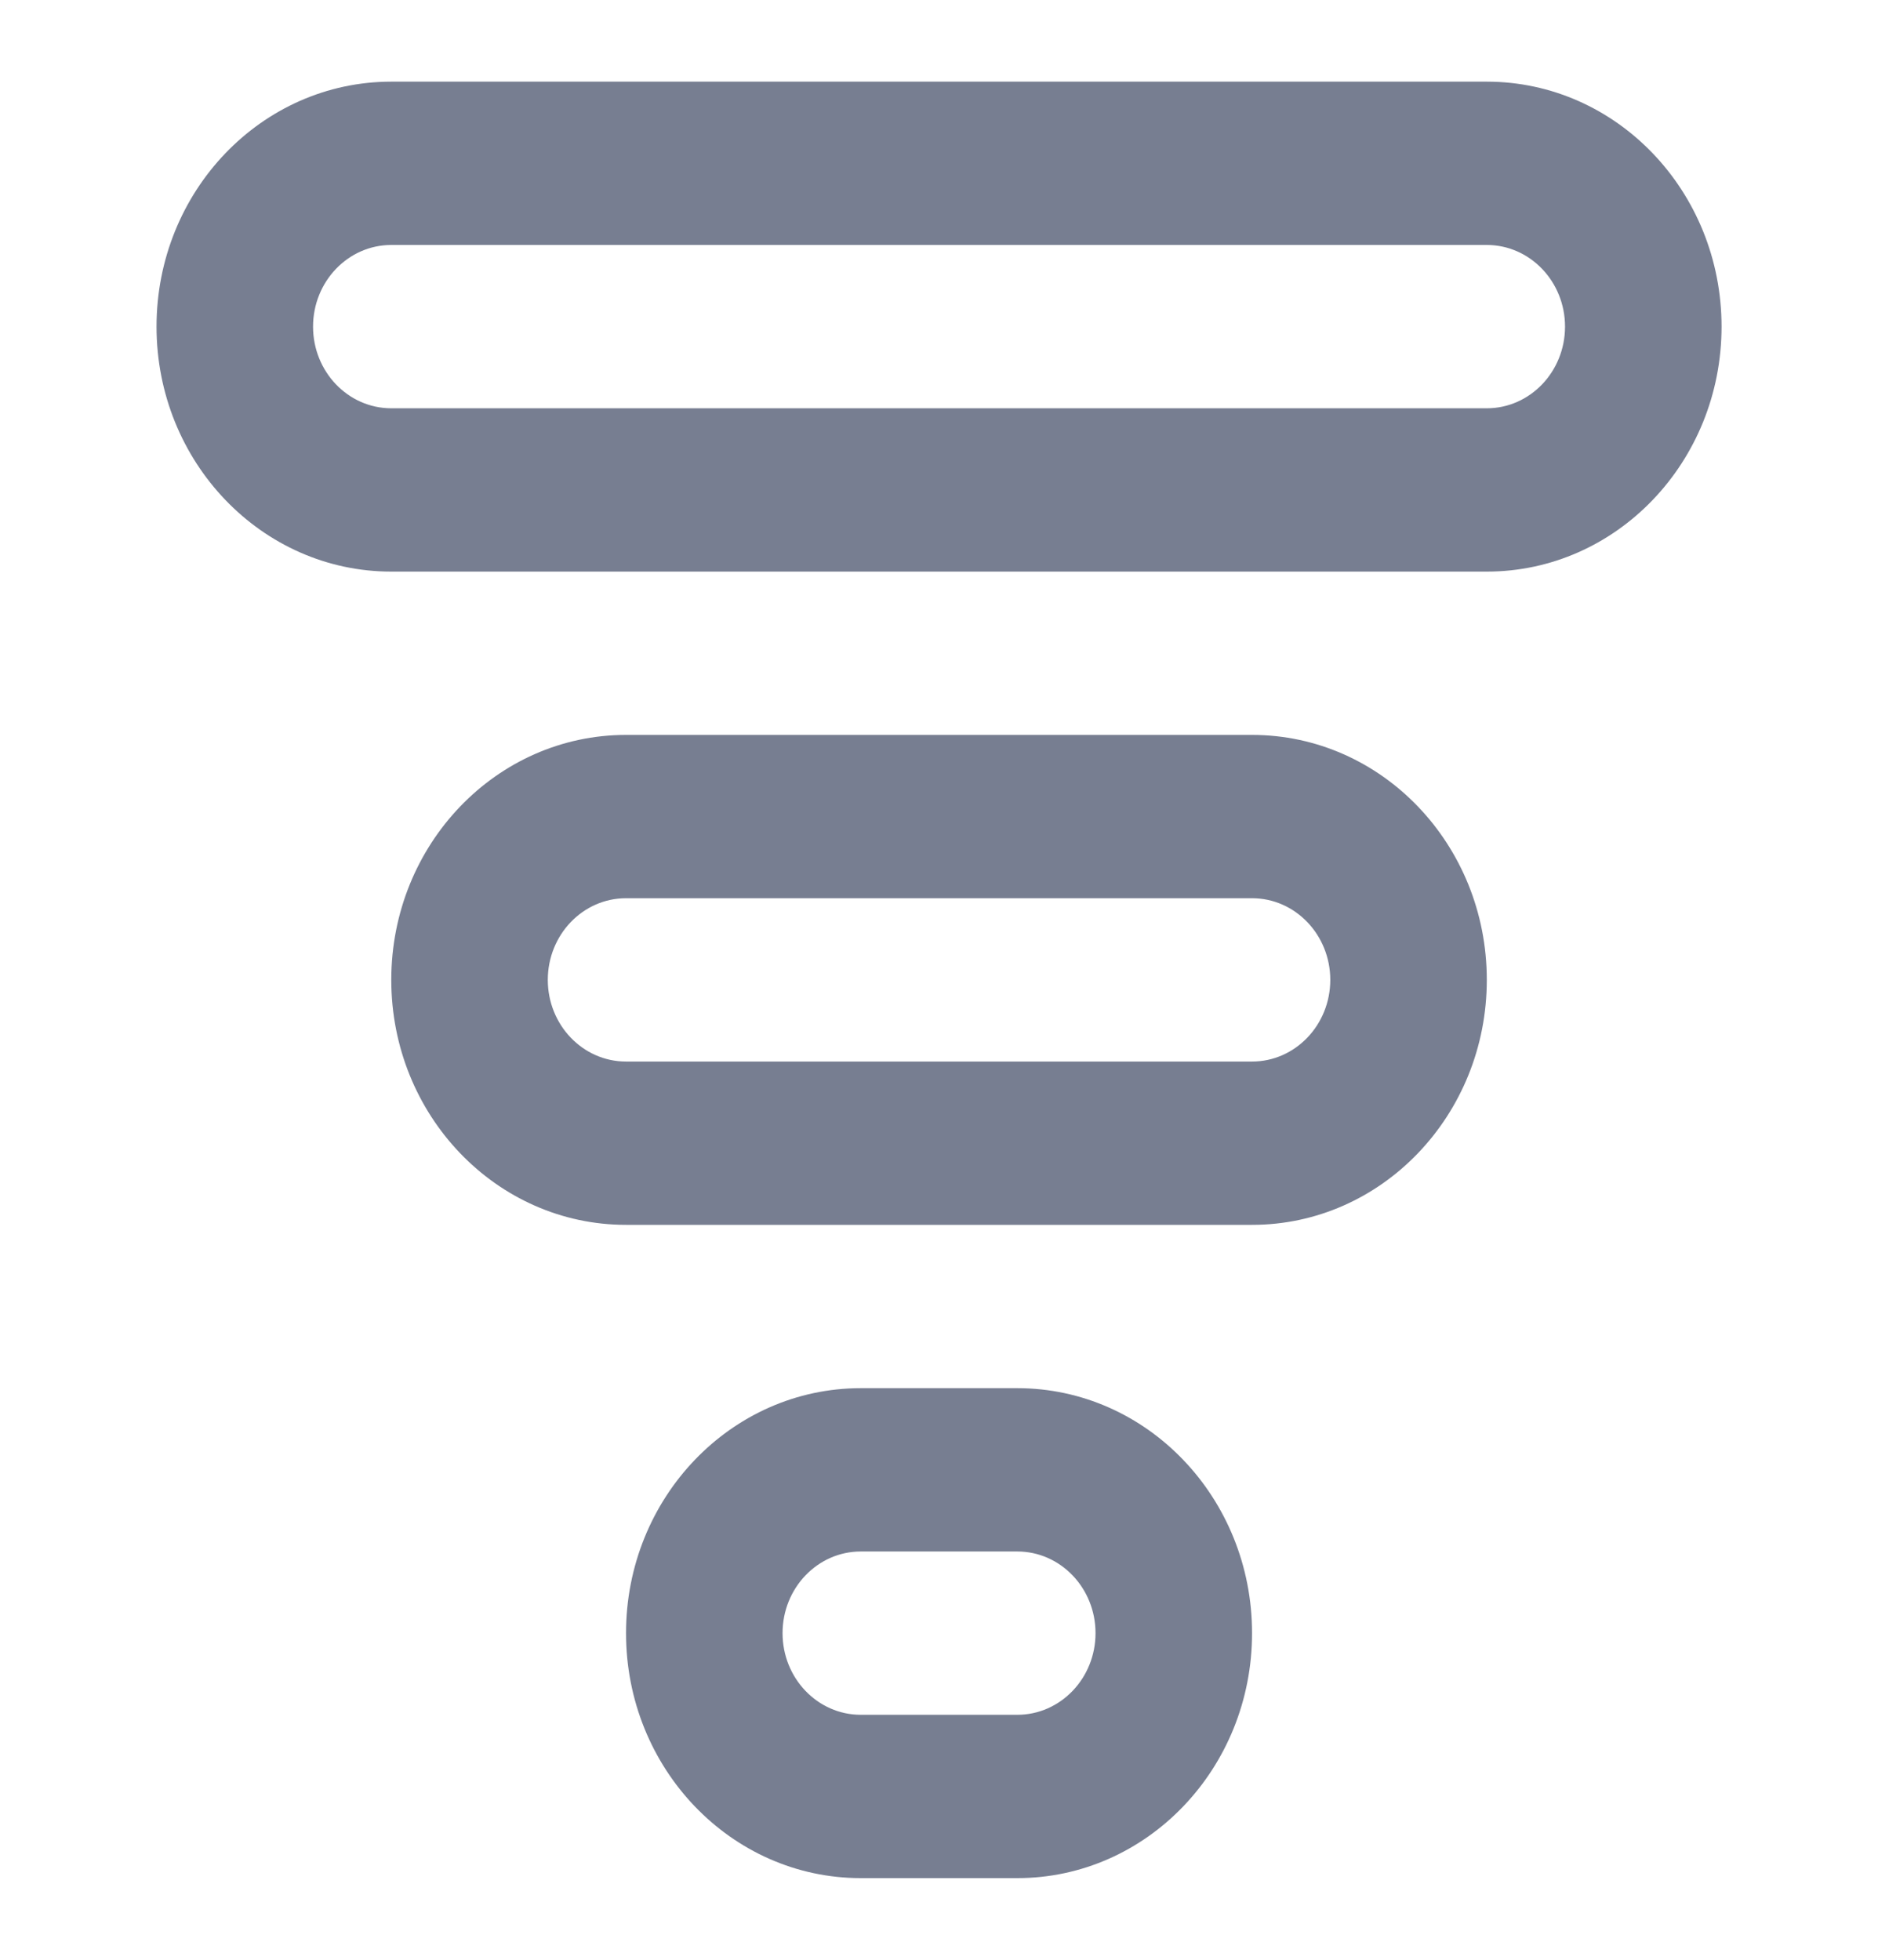 <svg width="23" height="24" viewBox="0 0 23 24" fill="none" xmlns="http://www.w3.org/2000/svg">
<path fill-rule="evenodd" clip-rule="evenodd" d="M12.459 19H10.542C10.013 19 9.584 19.448 9.584 20C9.584 20.552 10.013 21 10.542 21H12.459C12.988 21 13.417 20.552 13.417 20C13.417 19.448 12.988 19 12.459 19ZM10.542 17C8.954 17 7.667 18.343 7.667 20C7.667 21.657 8.954 23 10.542 23H12.459C14.046 23 15.334 21.657 15.334 20C15.334 18.343 14.046 17 12.459 17H10.542Z" fill="#777E91"/>
<path fill-rule="evenodd" clip-rule="evenodd" d="M15.334 11H7.667C7.138 11 6.709 11.448 6.709 12C6.709 12.552 7.138 13 7.667 13H15.334C15.863 13 16.292 12.552 16.292 12C16.292 11.448 15.863 11 15.334 11ZM7.667 9C6.079 9 4.792 10.343 4.792 12C4.792 13.657 6.079 15 7.667 15H15.334C16.922 15 18.209 13.657 18.209 12C18.209 10.343 16.922 9 15.334 9H7.667Z" fill="#777E91"/>
<path fill-rule="evenodd" clip-rule="evenodd" d="M18.209 3H4.792C4.263 3 3.834 3.448 3.834 4C3.834 4.552 4.263 5 4.792 5H18.209C18.738 5 19.167 4.552 19.167 4C19.167 3.448 18.738 3 18.209 3ZM4.792 1C3.204 1 1.917 2.343 1.917 4C1.917 5.657 3.204 7 4.792 7H18.209C19.797 7 21.084 5.657 21.084 4C21.084 2.343 19.797 1 18.209 1H4.792Z" fill="#777E91"/>
</svg>
